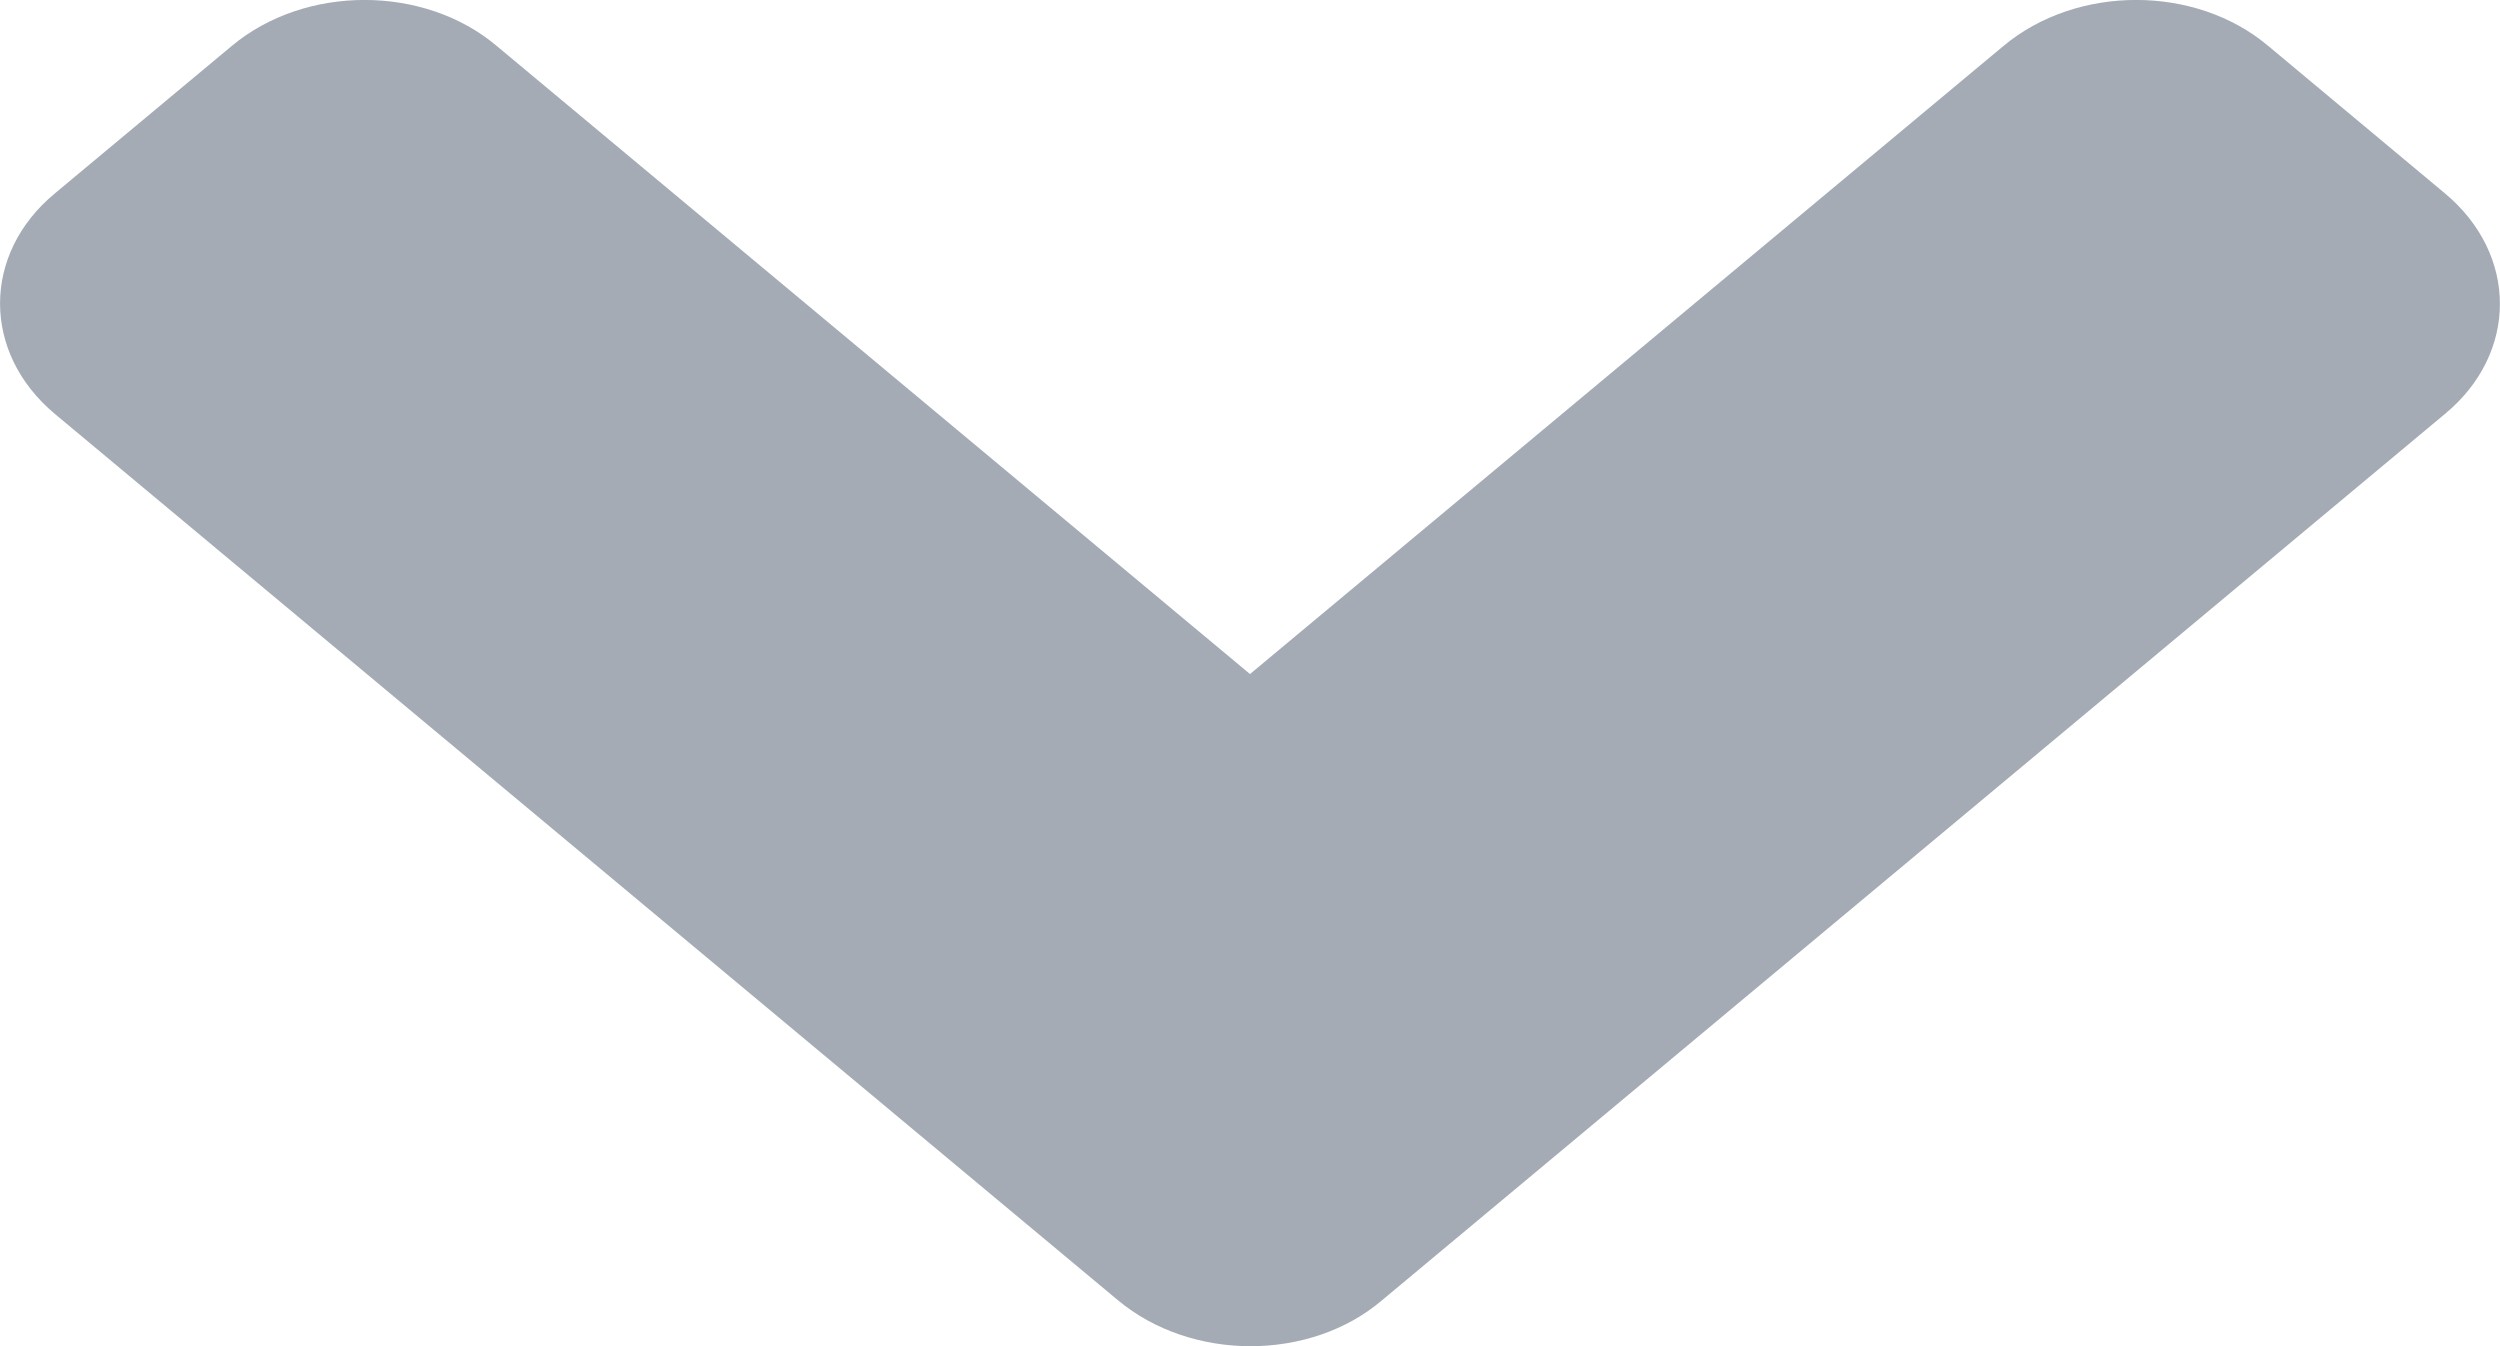 <svg width="13" height="7" viewBox="0 0 13 7" fill="none" xmlns="http://www.w3.org/2000/svg">
<path d="M5.813 6.761L0.286 2.153C-0.095 1.835 -0.095 1.32 0.286 1.005L1.205 0.239C1.587 -0.08 2.205 -0.08 2.583 0.239L6.5 3.505L10.418 0.239C10.8 -0.08 11.417 -0.08 11.795 0.239L12.713 1.005C13.095 1.323 13.095 1.838 12.713 2.153L7.187 6.761C6.813 7.08 6.195 7.08 5.813 6.761Z" fill="#A4ABB5"/>
</svg>
